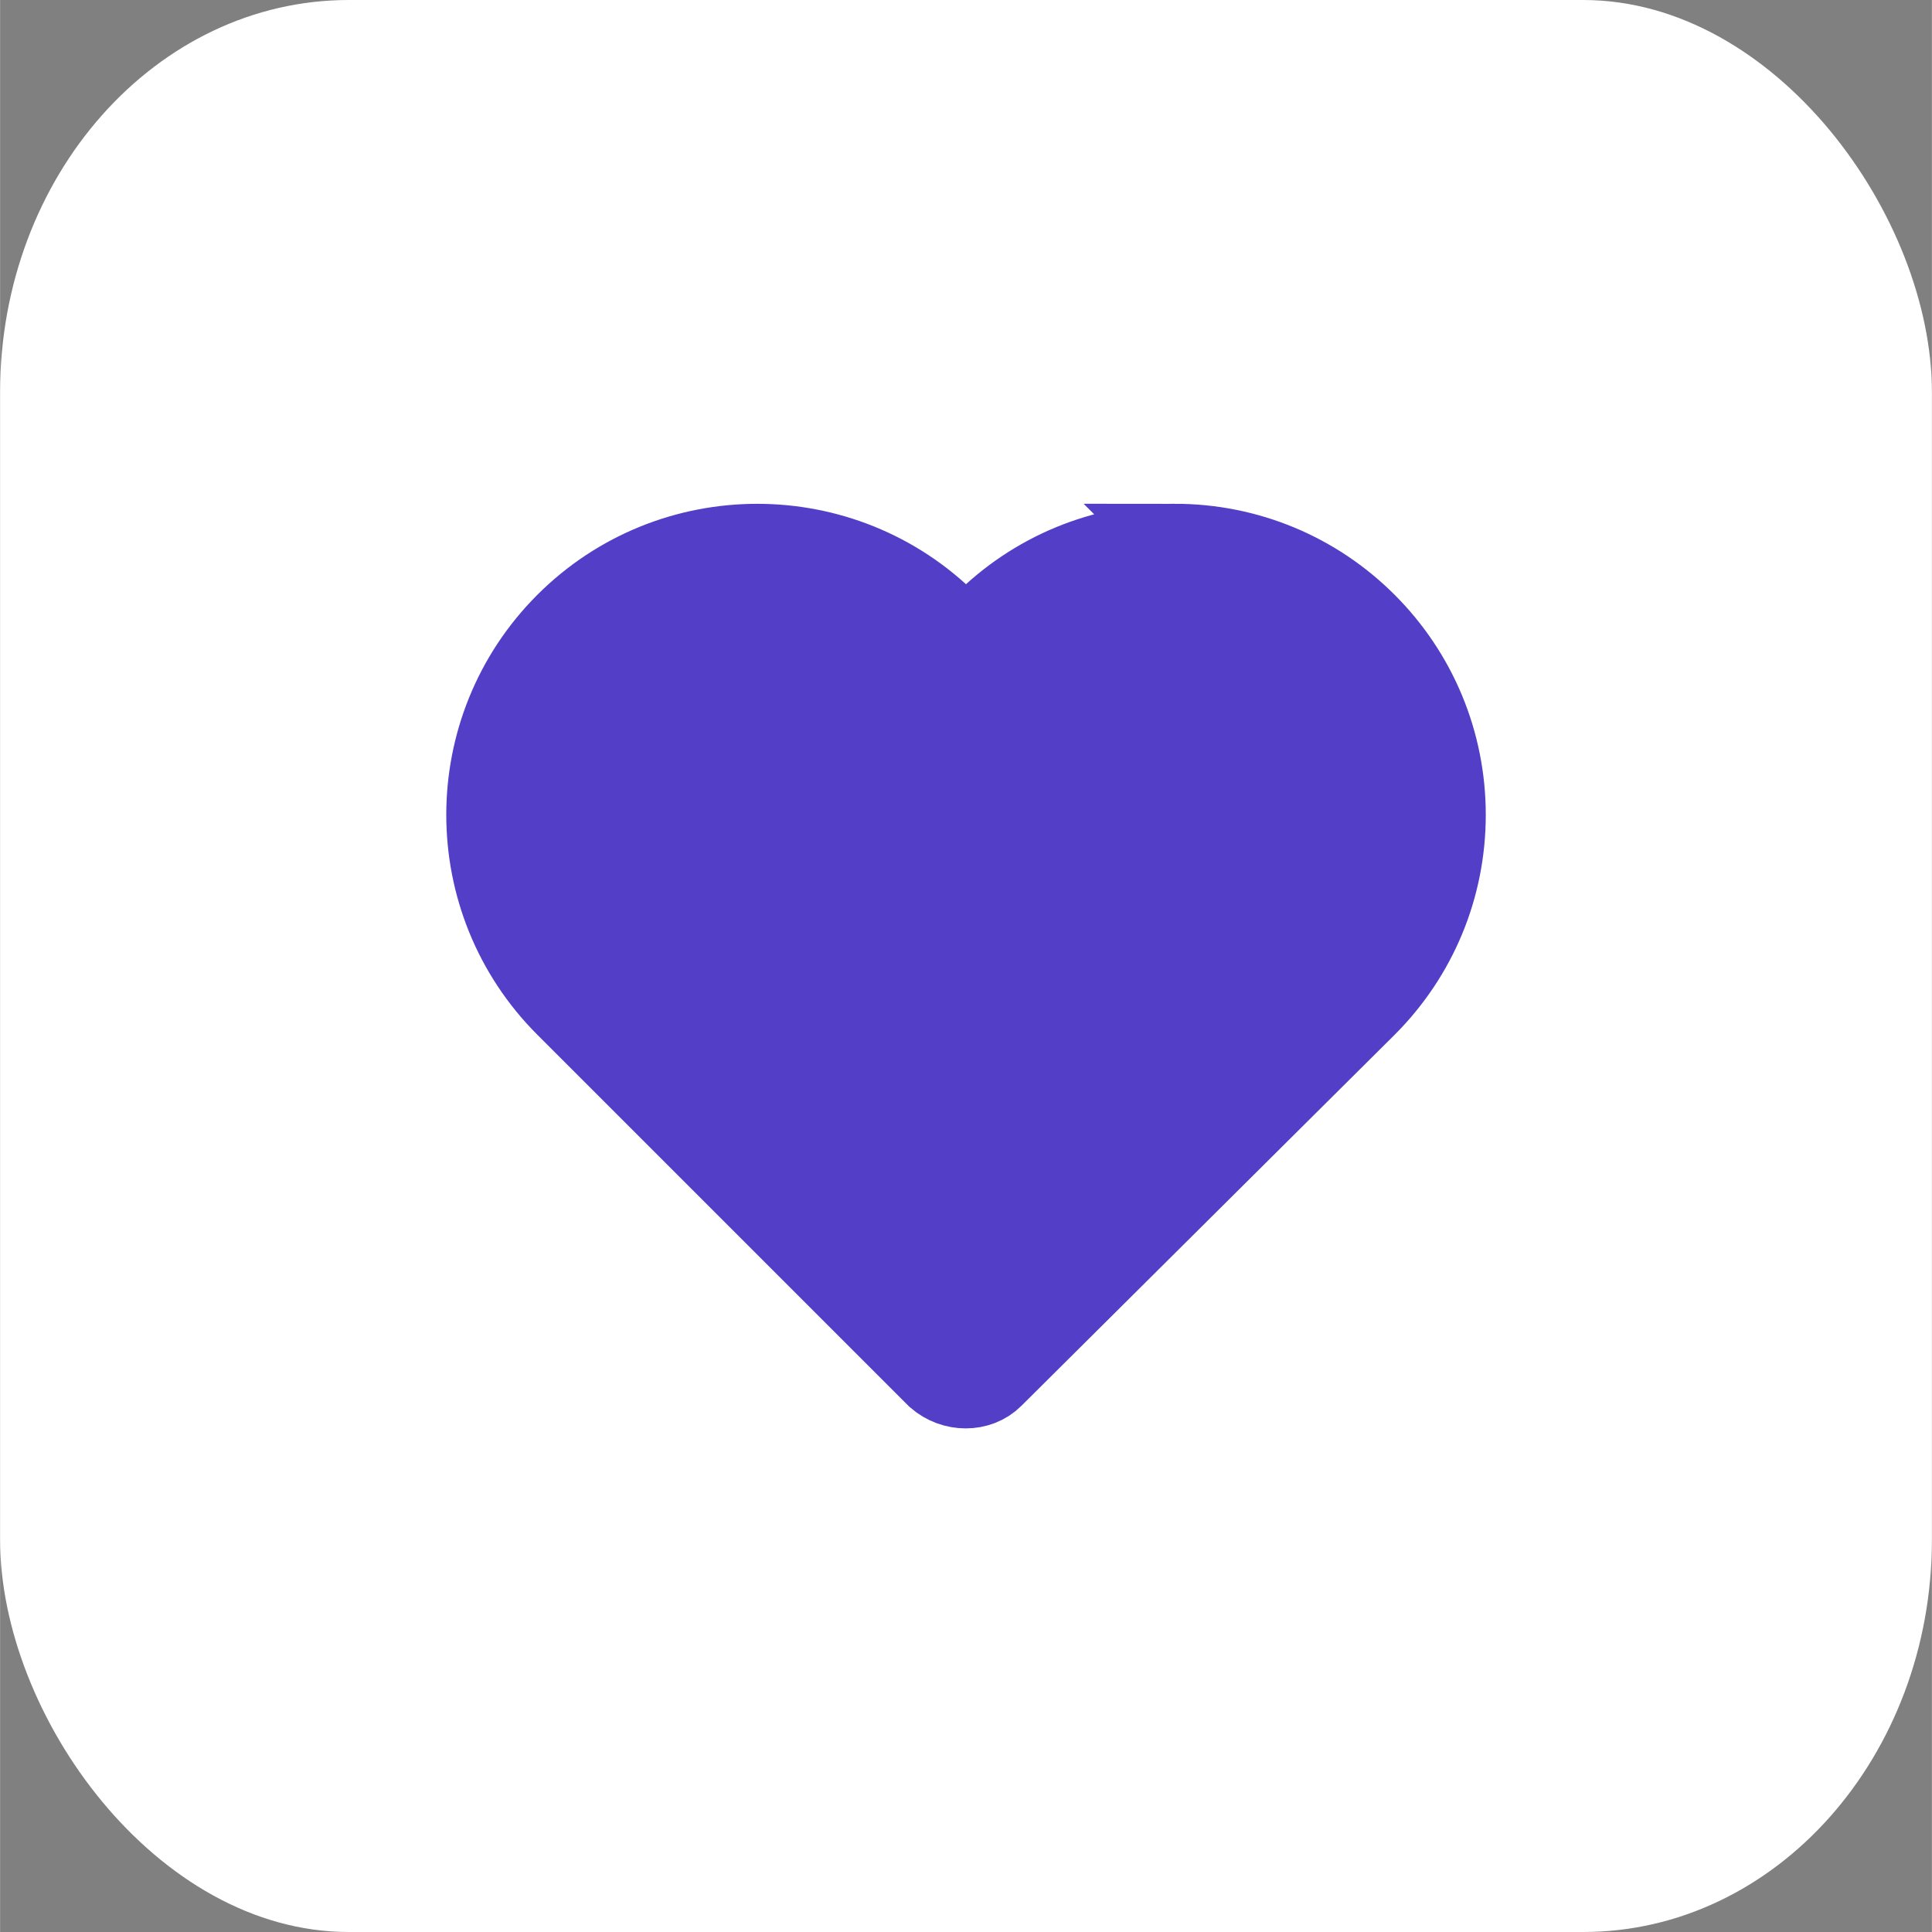 <?xml version="1.0" encoding="UTF-8"?>
<!DOCTYPE svg PUBLIC "-//W3C//DTD SVG 1.1//EN" "http://www.w3.org/Graphics/SVG/1.1/DTD/svg11.dtd">
<!-- Creator: CorelDRAW -->
<svg xmlns="http://www.w3.org/2000/svg" xml:space="preserve" width="2.709mm" height="2.709mm" version="1.1" style="shape-rendering:geometricPrecision; text-rendering:geometricPrecision; image-rendering:optimizeQuality; fill-rule:evenodd; clip-rule:evenodd"
viewBox="0 0 114.66 114.67"
 xmlns:xlink="http://www.w3.org/1999/xlink">
 <rect x="0" y="0" width="114.66" height="114.67" fill="#808080" stroke="none"/>
 <defs>
  <style type="text/css">
   <![CDATA[
    .str0 {stroke:#523EC7;stroke-width:4.48;stroke-miterlimit:22.926}
    .fil1 {fill:#523EC7}
    .fil0 {fill:white}
   ]]>
  </style>
 </defs>
 <g id="Capa_x0020_1">
  <rect class="fil0" x="-0" y="-0" width="114.66" height="114.67" rx="20.7" ry="23.29"/>
  <path class="fil1 str0" d="M69.72 32.14c4.35,0 8.43,1.71 11.47,4.75 3.03,3.03 4.75,7.12 4.75,11.47 0,4.35 -1.71,8.43 -4.75,11.47l-22.15 22.02c-0.92,0.92 -2.5,0.92 -3.55,0l-22.02 -22.02c-6.33,-6.33 -6.33,-16.61 0,-22.94 6.33,-6.33 16.61,-6.33 22.94,0l0.92 0.92 0.92 -0.92c3.03,-3.03 7.12,-4.75 11.47,-4.75z"/>
 </g>
</svg>
